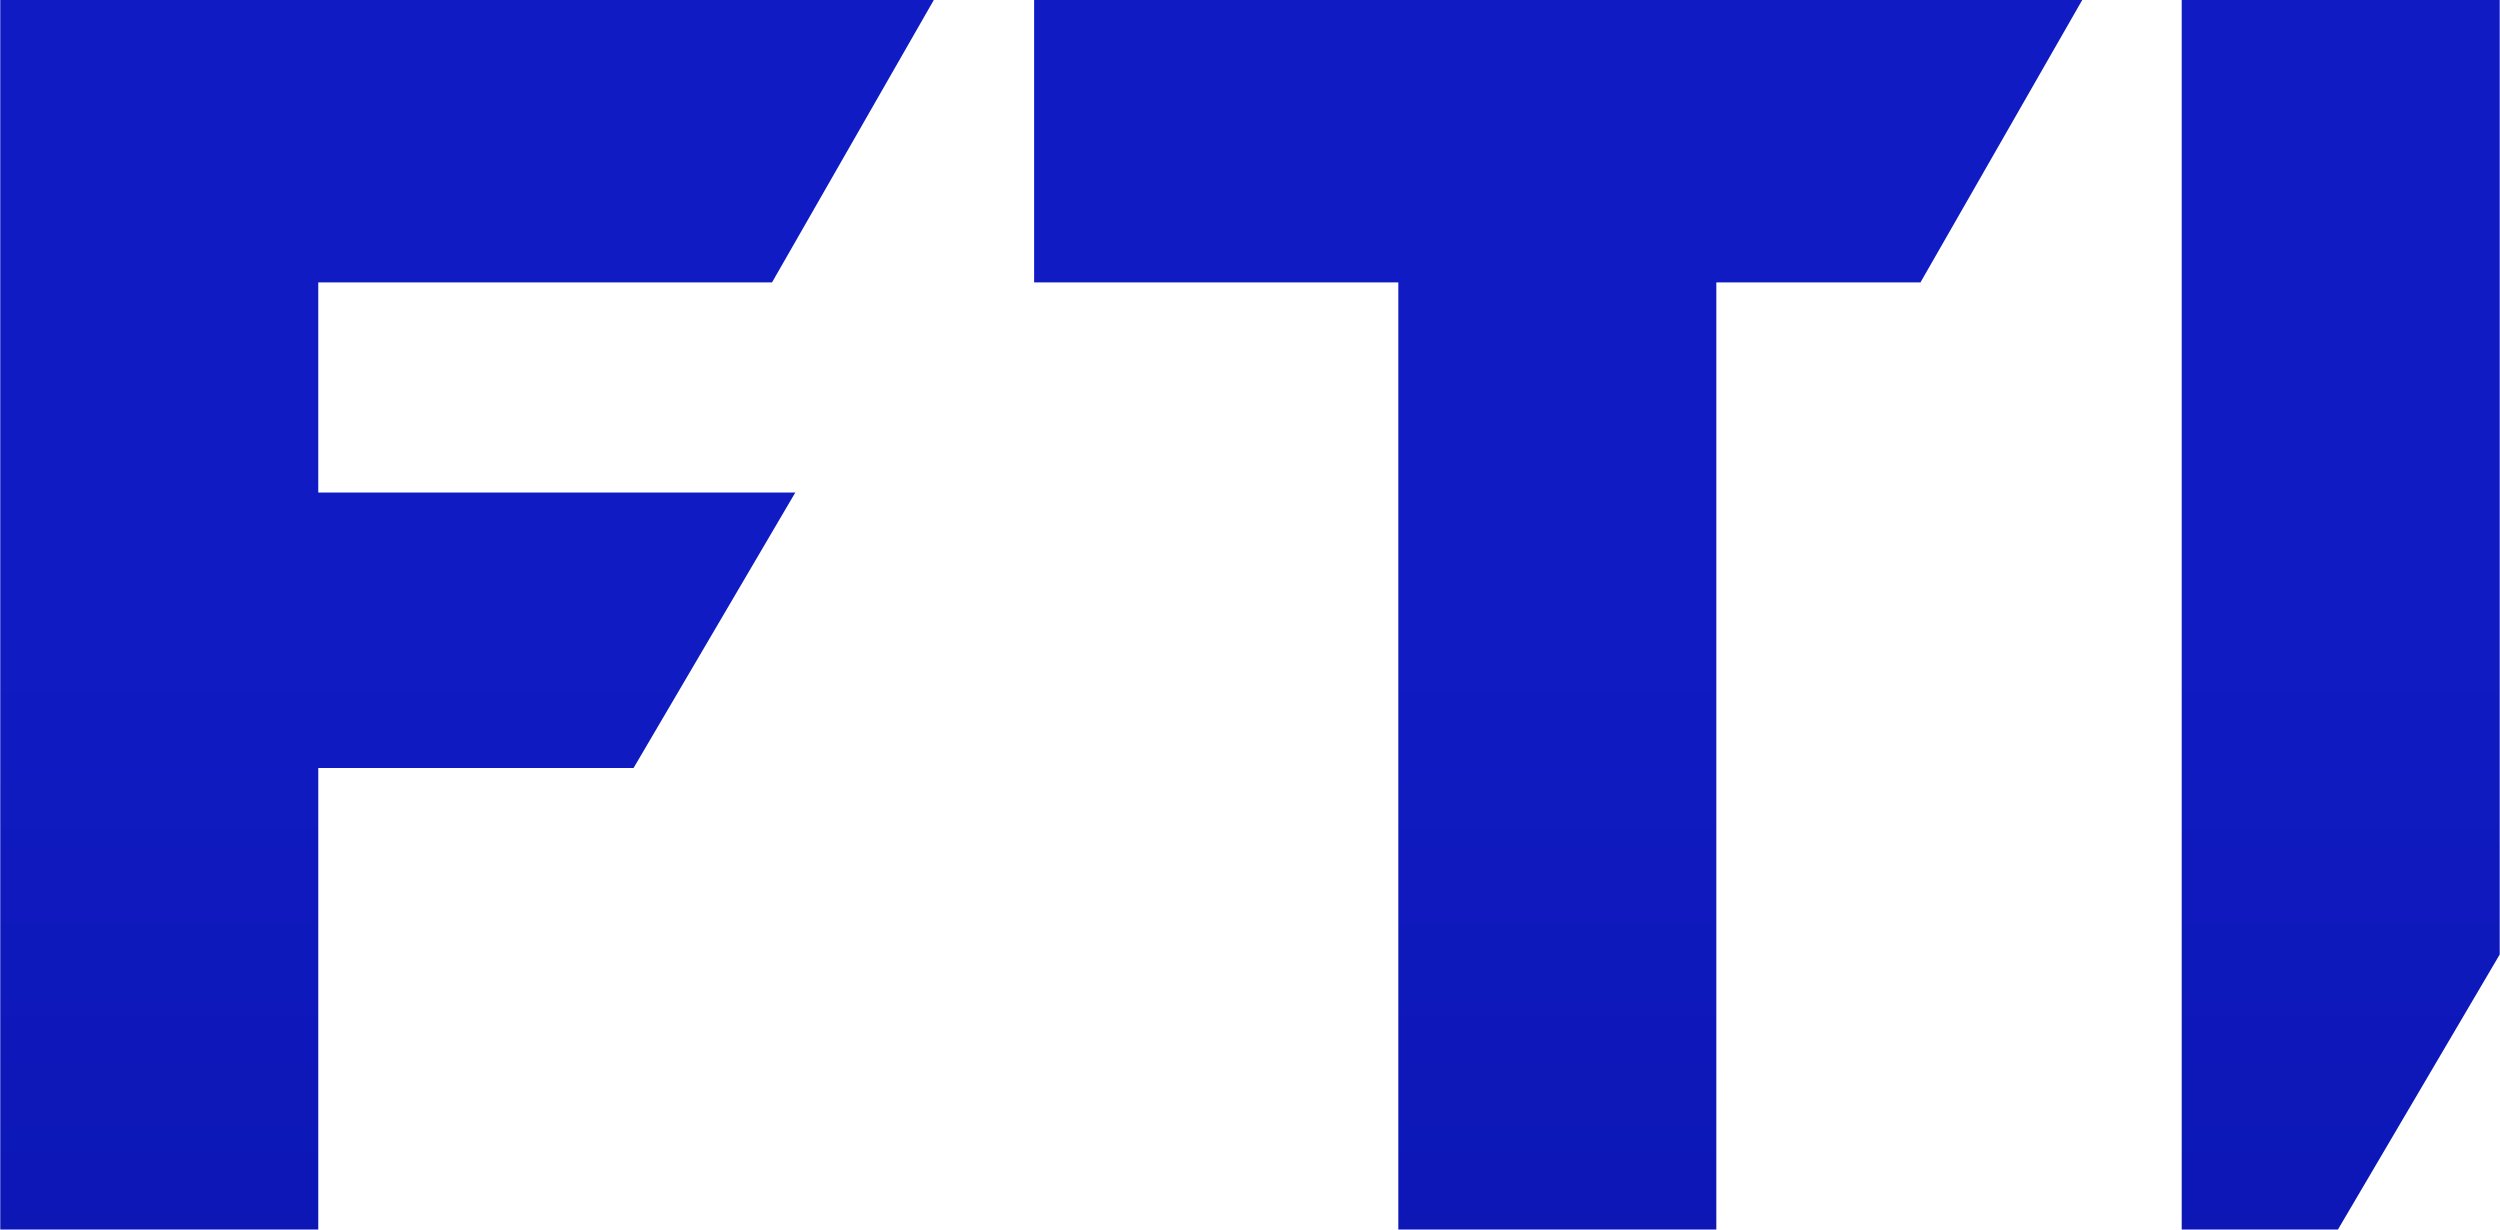 <svg width="122" height="60" viewBox="0 0 122 60" fill="none"
  xmlns="http://www.w3.org/2000/svg">
  <path d="M15.532 24.034H38.812L30.917 37.479H15.532V60H0.013V0H45.57L37.675 13.781H15.532V24.034Z" fill="url(#paint0_linear_105_4001)"/>
  <path d="M101.613 0L93.719 13.781H83.757V60H68.238V13.781H50.465V0H101.613Z" fill="url(#paint1_linear_105_4001)"/>
  <path d="M121.986 0V46.579L114.092 60H106.467V0H121.986Z" fill="url(#paint2_linear_105_4001)"/>
  <defs>
    <linearGradient id="paint0_linear_105_4001" x1="60.999" y1="0" x2="61" y2="60" gradientUnits="userSpaceOnUse">
      <stop offset="0.5" stop-color="#101BC3"/>
      <stop offset="1" stop-color="#0D17B6"/>
    </linearGradient>
    <linearGradient id="paint1_linear_105_4001" x1="60.999" y1="0" x2="61" y2="60" gradientUnits="userSpaceOnUse">
      <stop offset="0.5" stop-color="#101BC3"/>
      <stop offset="1" stop-color="#0D17B6"/>
    </linearGradient>
    <linearGradient id="paint2_linear_105_4001" x1="60.999" y1="0" x2="61" y2="60" gradientUnits="userSpaceOnUse">
      <stop offset="0.5" stop-color="#101BC3"/>
      <stop offset="1" stop-color="#0D17B6"/>
    </linearGradient>
  </defs>
</svg>
